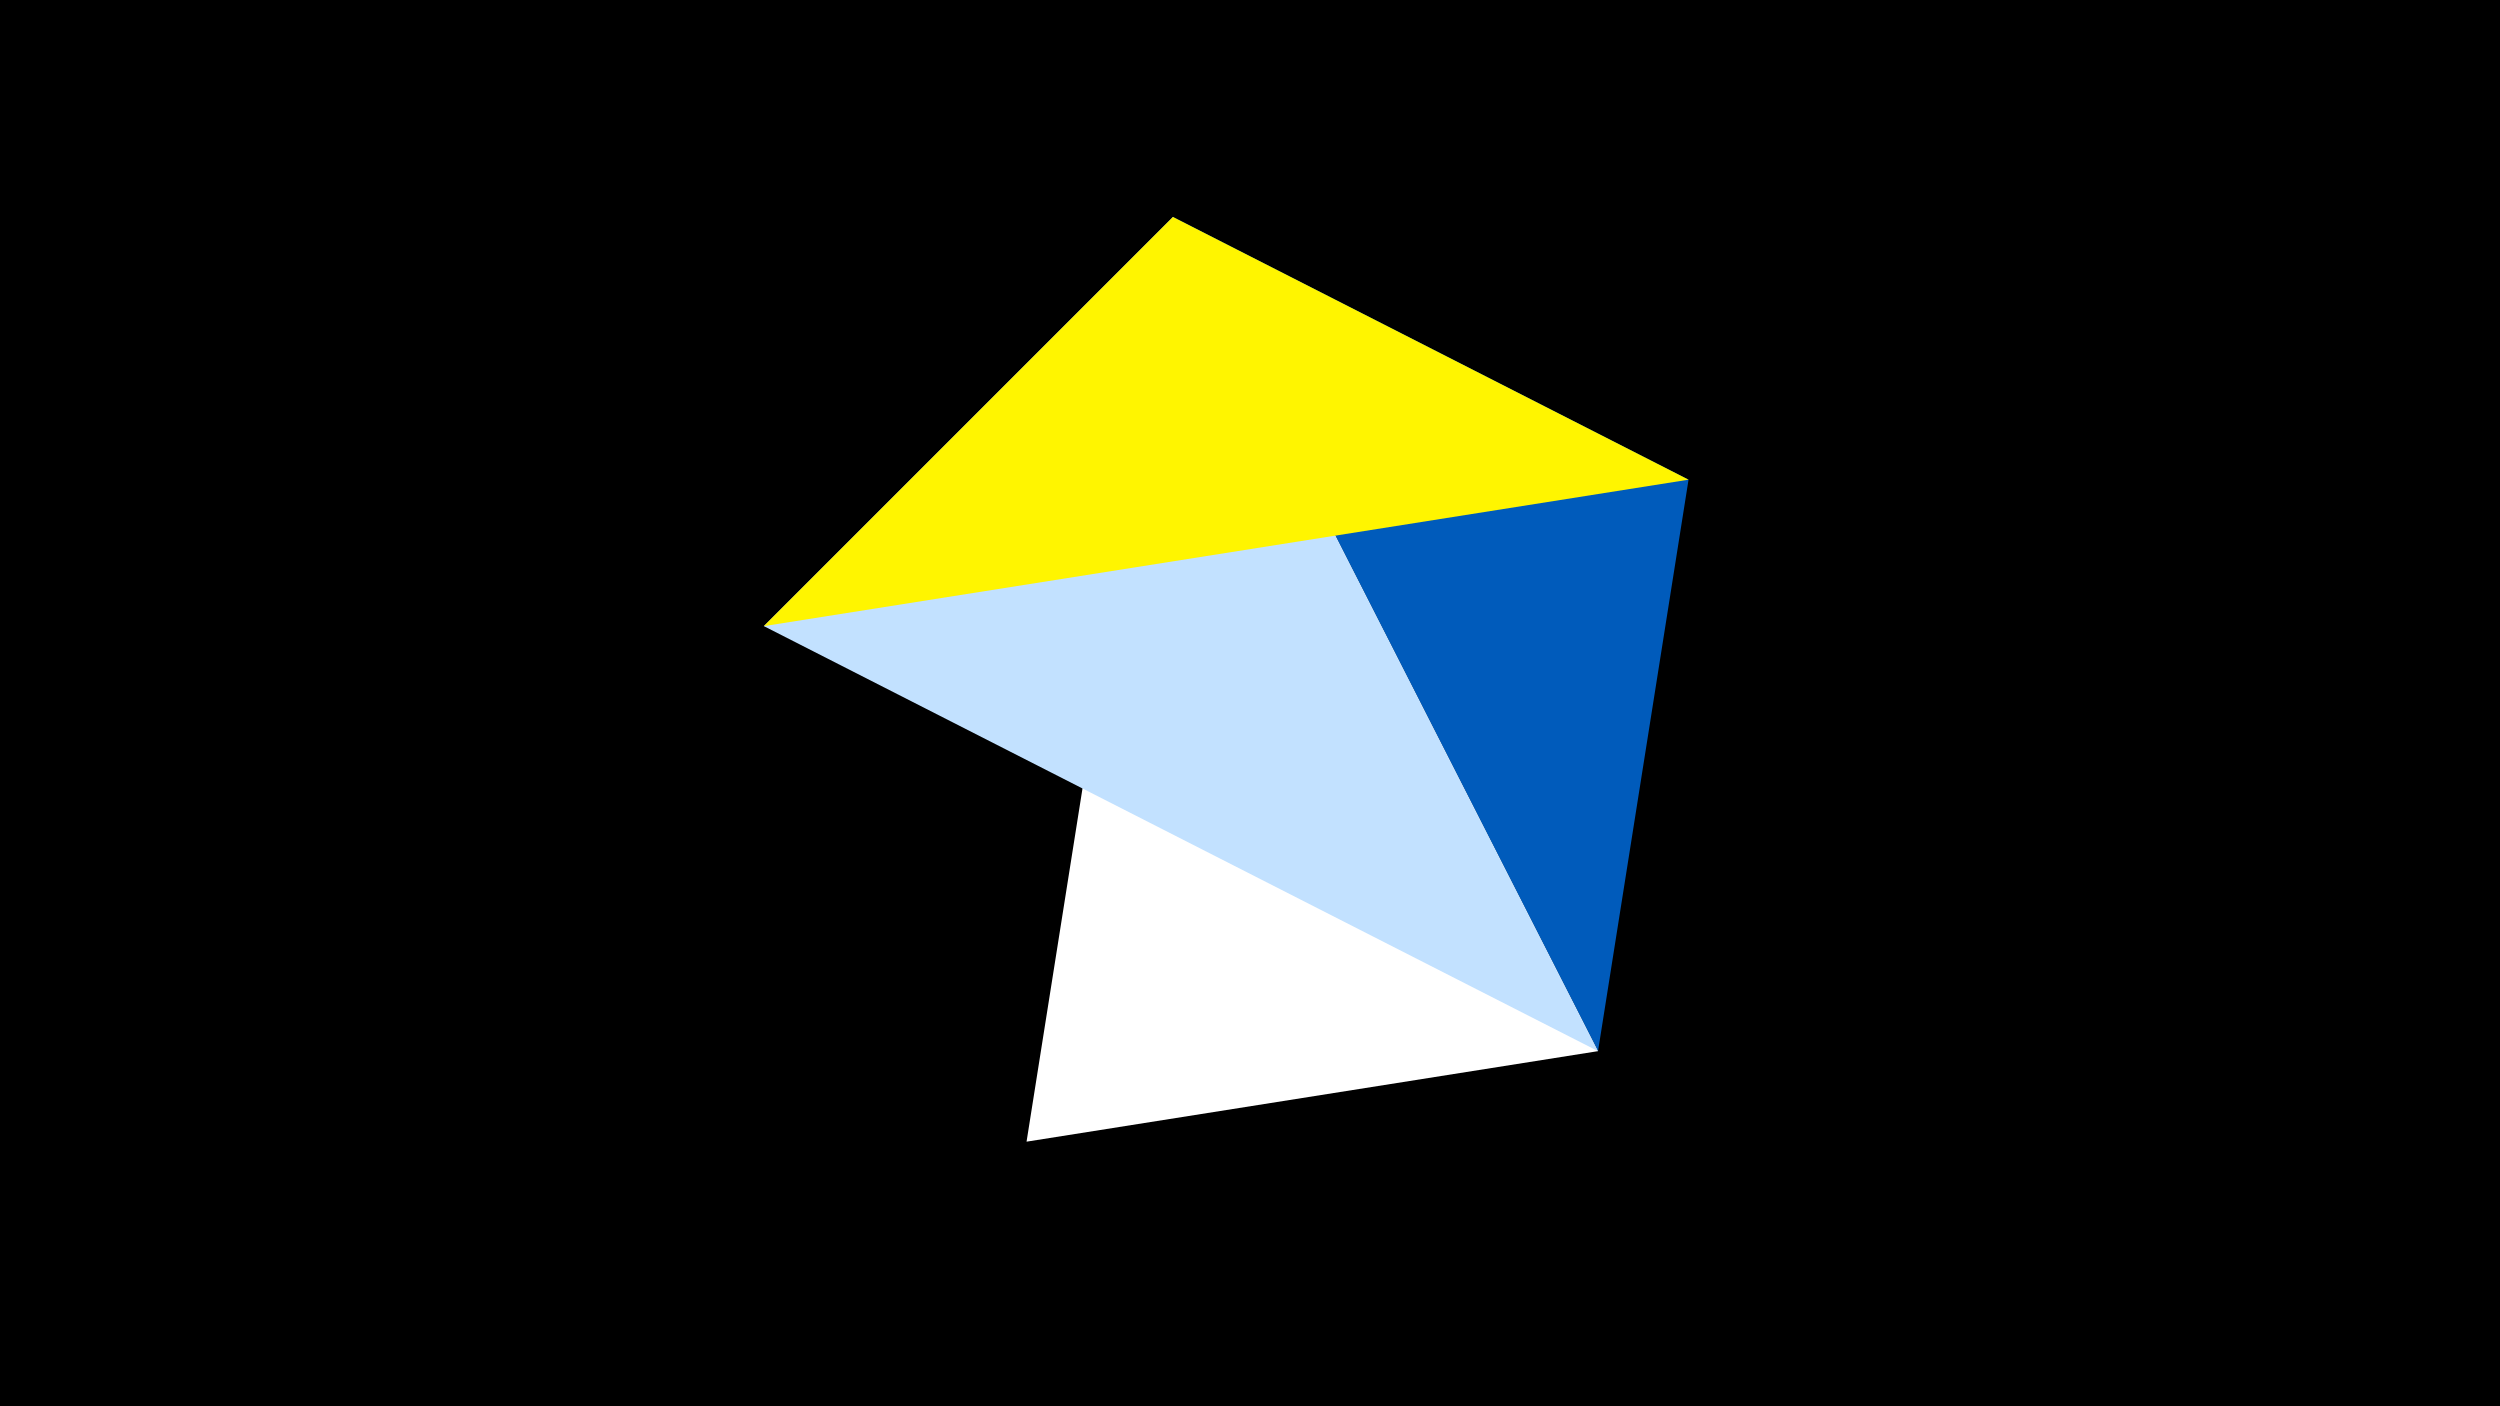 <svg width="1200" height="675" viewBox="-500 -500 1200 675" xmlns="http://www.w3.org/2000/svg"><title>juwel 19291</title><path d="M-500-500h1200v675h-1200z" fill="#000"/><path d="M63.042,-395.841L267.054,4.554 -7.255,48 Z" fill="#fff"/><path d="M310.5,-269.755L63.042,-395.841 267.054,4.554 Z" fill="#005bbb"/><path d="M63.042,-395.841L267.054,4.554 -133.341,-199.458 Z" fill="#c2e1ff"/><path d="M310.5,-269.755L-133.341,-199.458 63.042,-395.841 Z" fill="#fff500"/></svg>